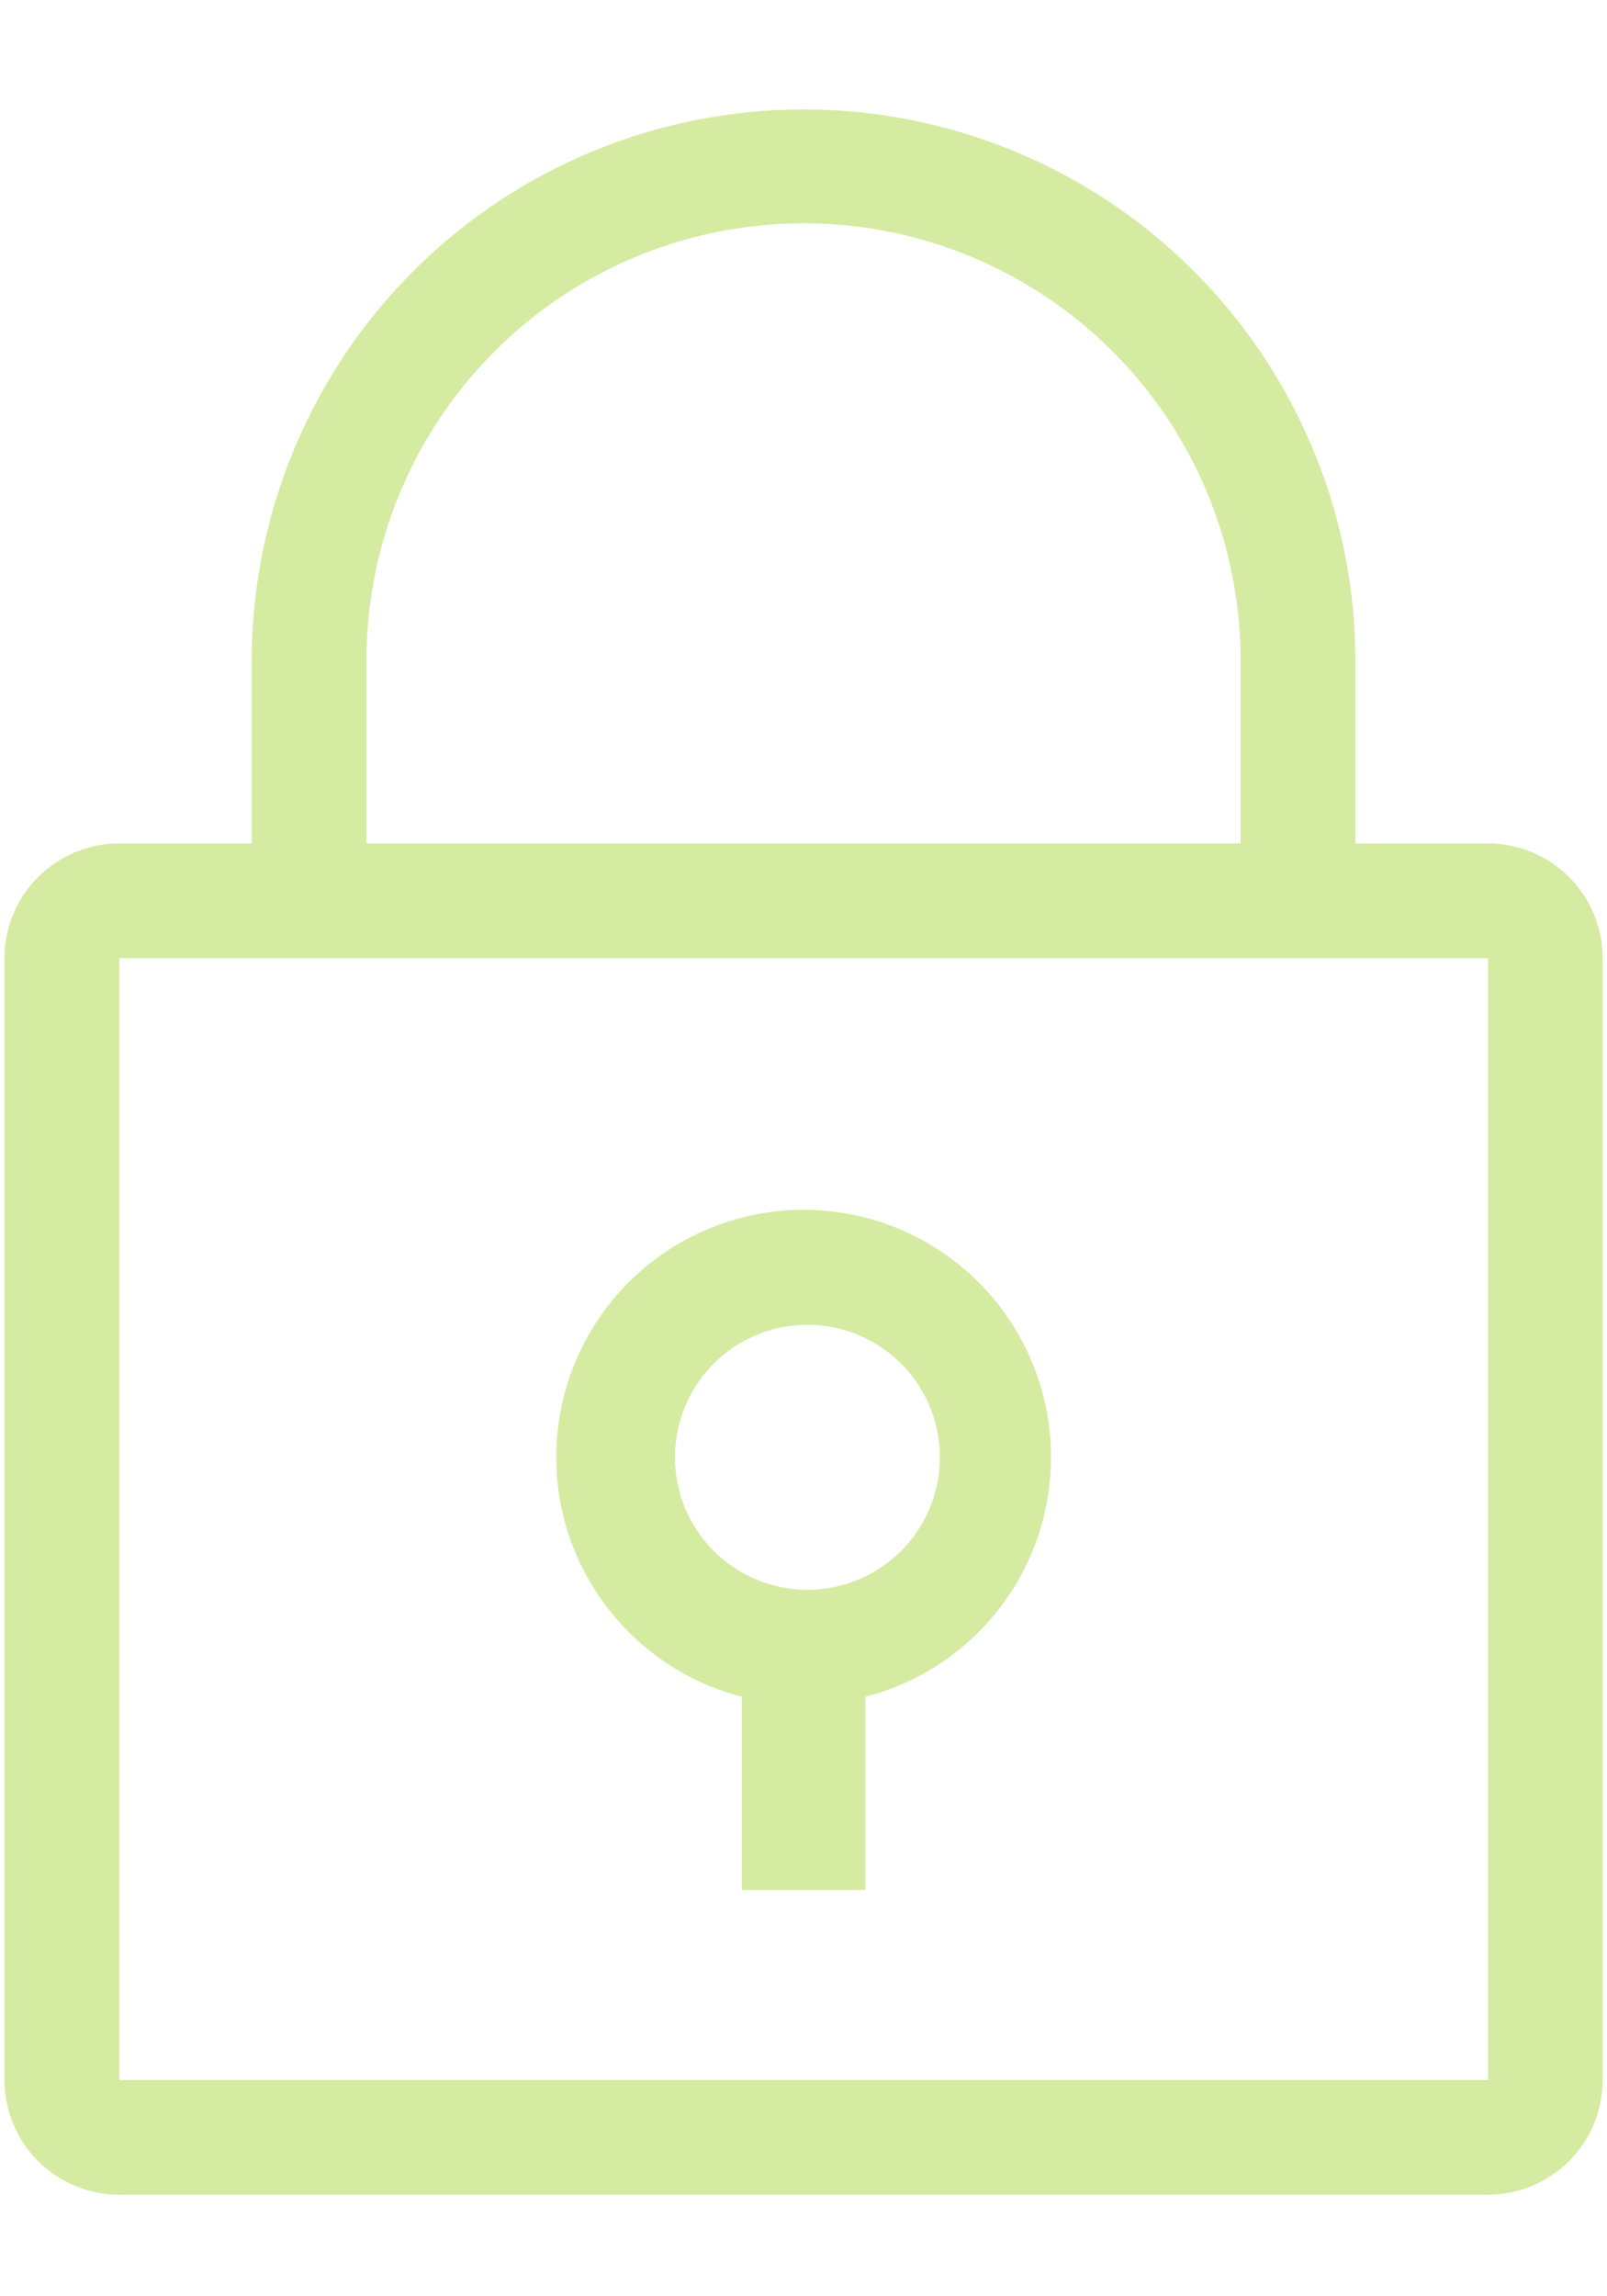 <svg width="14" height="20" viewBox="0 0 14 20" fill="none" xmlns="http://www.w3.org/2000/svg">
<path fill-rule="evenodd" clip-rule="evenodd" d="M7.54 14.778C8.048 14.647 8.491 14.335 8.785 13.901C9.079 13.467 9.205 12.94 9.139 12.42C9.073 11.9 8.819 11.421 8.426 11.075C8.032 10.728 7.526 10.537 7.001 10.537C6.477 10.537 5.97 10.728 5.577 11.075C5.183 11.421 4.93 11.9 4.863 12.42C4.797 12.94 4.923 13.467 5.218 13.901C5.512 14.335 5.954 14.647 6.462 14.778V16.462H7.54V14.778ZM7 13.846C7.155 13.851 7.308 13.824 7.452 13.768C7.596 13.712 7.727 13.628 7.838 13.521C7.949 13.413 8.037 13.284 8.097 13.142C8.157 13 8.188 12.847 8.188 12.693C8.188 12.538 8.157 12.385 8.097 12.243C8.037 12.101 7.949 11.972 7.838 11.865C7.727 11.757 7.596 11.673 7.452 11.617C7.308 11.561 7.155 11.535 7 11.539C6.7 11.548 6.415 11.673 6.206 11.889C5.997 12.104 5.88 12.392 5.88 12.693C5.88 12.993 5.997 13.281 6.206 13.496C6.415 13.712 6.7 13.837 7 13.846V13.846Z" fill="#D5EBA2"/>
<path fill-rule="evenodd" clip-rule="evenodd" d="M11.808 7.346V5.692C11.79 4.429 11.275 3.224 10.376 2.337C9.476 1.45 8.264 0.953 7.001 0.953C5.737 0.953 4.525 1.45 3.625 2.337C2.726 3.224 2.211 4.429 2.193 5.692V7.346H1.039C0.774 7.346 0.519 7.451 0.332 7.639C0.144 7.826 0.039 8.081 0.039 8.346V18.116C0.039 18.381 0.144 18.635 0.332 18.823C0.519 19.01 0.774 19.116 1.039 19.116H12.962C13.227 19.116 13.482 19.01 13.669 18.823C13.857 18.635 13.962 18.381 13.962 18.116V8.346C13.962 8.081 13.857 7.826 13.669 7.639C13.482 7.451 13.227 7.346 12.962 7.346H11.808ZM10.808 5.692C10.792 4.693 10.384 3.74 9.671 3.039C8.959 2.338 8 1.945 7.001 1.945C6.001 1.945 5.042 2.338 4.33 3.039C3.618 3.74 3.209 4.693 3.193 5.692V7.346H10.808V5.692ZM1.04 18.116V8.346H12.963V18.116H1.04Z" fill="#D5EBA2"/>
</svg>
